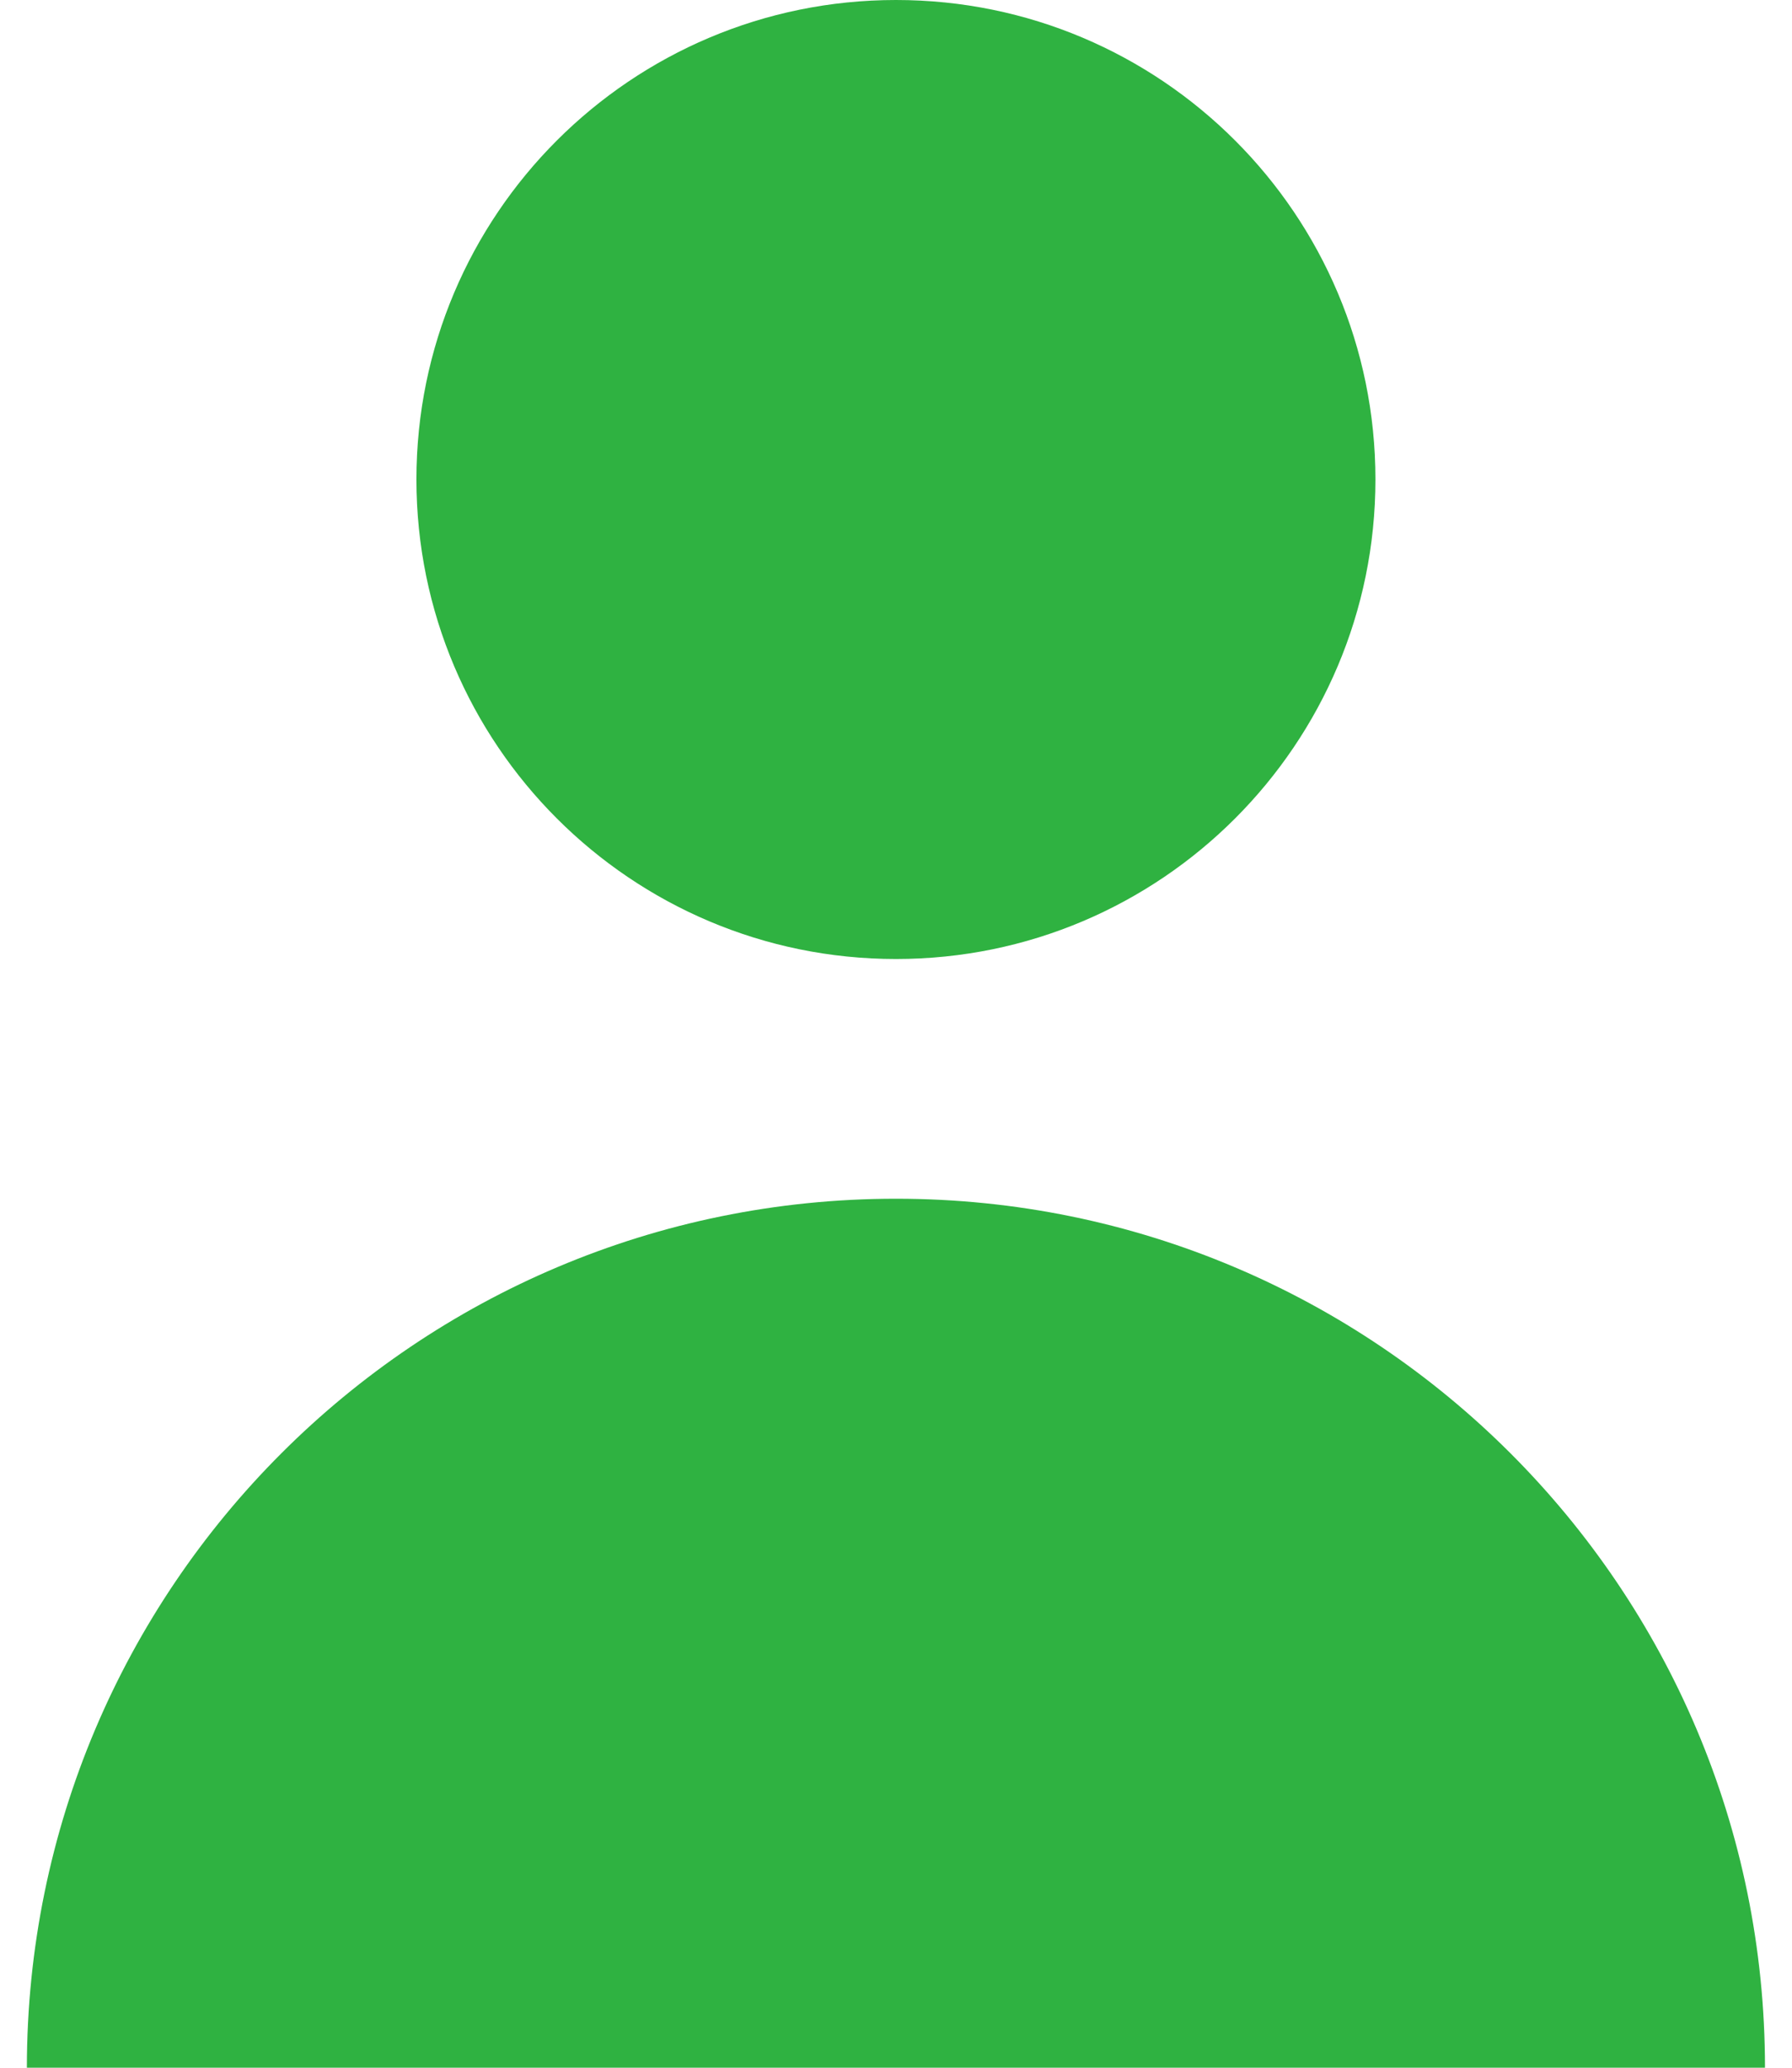 <svg width="13" height="15" viewBox="0 0 13 15" fill="none" xmlns="http://www.w3.org/2000/svg">
<path d="M6.5 6.957C8.421 6.957 9.978 5.399 9.978 3.478C9.978 1.557 8.421 0 6.5 0C4.579 0 3.021 1.557 3.021 3.478C3.021 5.399 4.579 6.957 6.5 6.957Z" fill="#2FB241"/>
<path d="M6.5 8.696C3.018 8.696 0.195 11.518 0.195 15H12.804C12.804 11.518 9.981 8.696 6.5 8.696Z" fill="#2FB241"/>
</svg>
